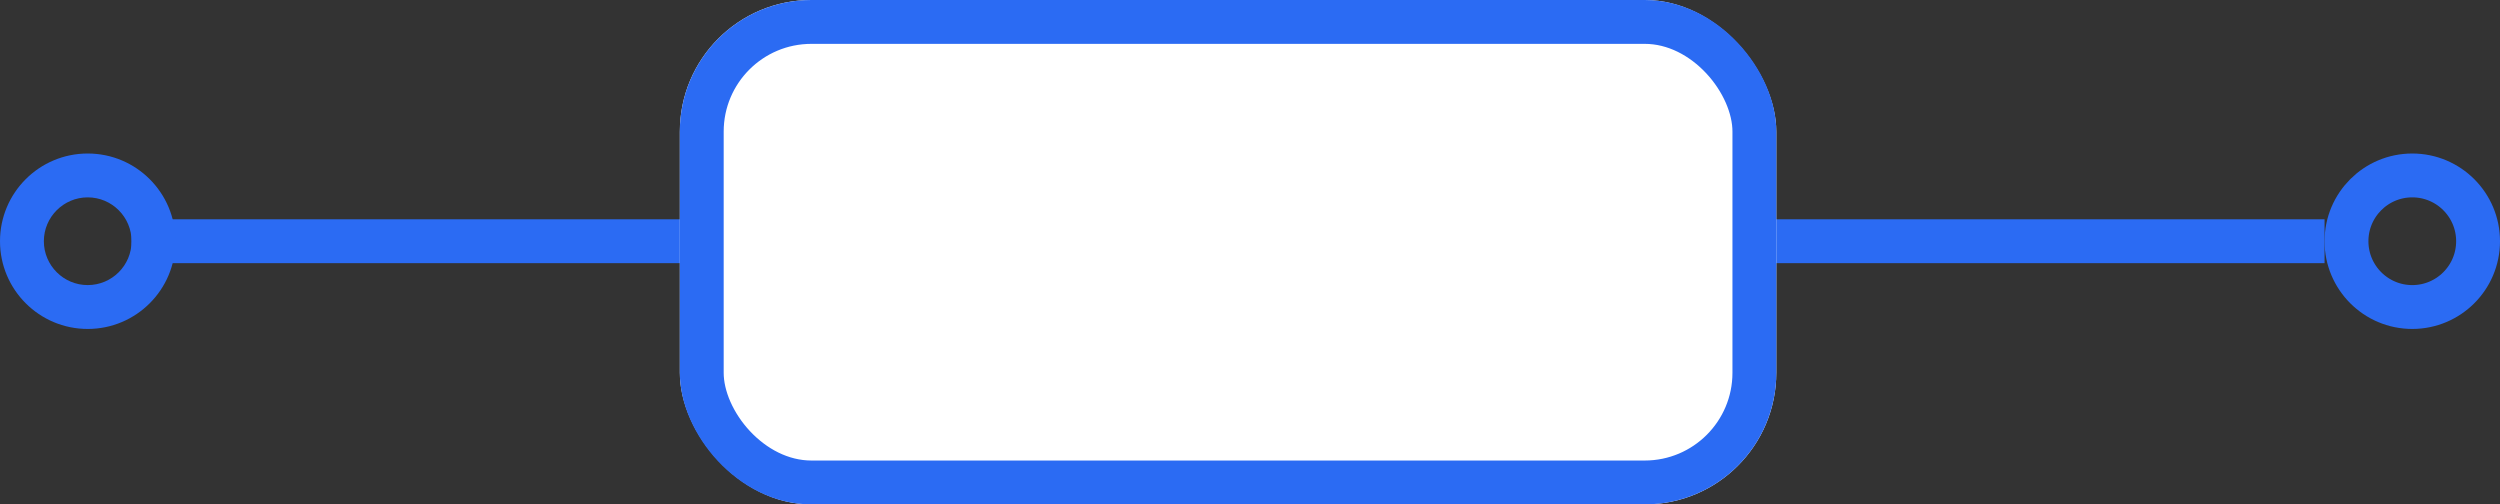 <svg xmlns="http://www.w3.org/2000/svg" width="114" height="23" viewBox="0 0 114 23">
  <rect x="0" y="0" width="114" height="23" fill="#333333" stroke="none"/>
  <g id="Group_48" data-name="Group 48" transform="translate(-1084 -88)">
    <line id="Line_140" data-name="Line 140" x2="100" transform="translate(1090 99)" fill="none" stroke="#2b6bf3" stroke-width="2"/>
    <g id="Rectangle_359" data-name="Rectangle 359" transform="translate(1115 88)" fill="#fff" stroke="#2b6bf3" stroke-width="2">
      <rect width="50" height="23" rx="6" stroke="none"/>
      <rect x="1" y="1" width="48" height="21" rx="5" fill="none"/>
    </g>
    <g id="Path_175" data-name="Path 175" transform="translate(1084 95)" fill="none">
      <path d="M4,0A4,4,0,1,1,0,4,4,4,0,0,1,4,0Z" stroke="none"/>
      <path d="M 4 2 C 2.897 2 2 2.897 2 4 C 2 5.103 2.897 6 4 6 C 5.103 6 6 5.103 6 4 C 6 2.897 5.103 2 4 2 M 4 0 C 6.209 0 8 1.791 8 4 C 8 6.209 6.209 8 4 8 C 1.791 8 0 6.209 0 4 C 0 1.791 1.791 0 4 0 Z" stroke="none" fill="#2b6bf3"/>
    </g>
    <g id="Ellipse_247" data-name="Ellipse 247" transform="translate(1190 95)" fill="none" stroke="#2b6bf3" stroke-width="2">
      <circle cx="4" cy="4" r="4" stroke="none"/>
      <circle cx="4" cy="4" r="3" fill="none"/>
    </g>
  </g>
</svg>
